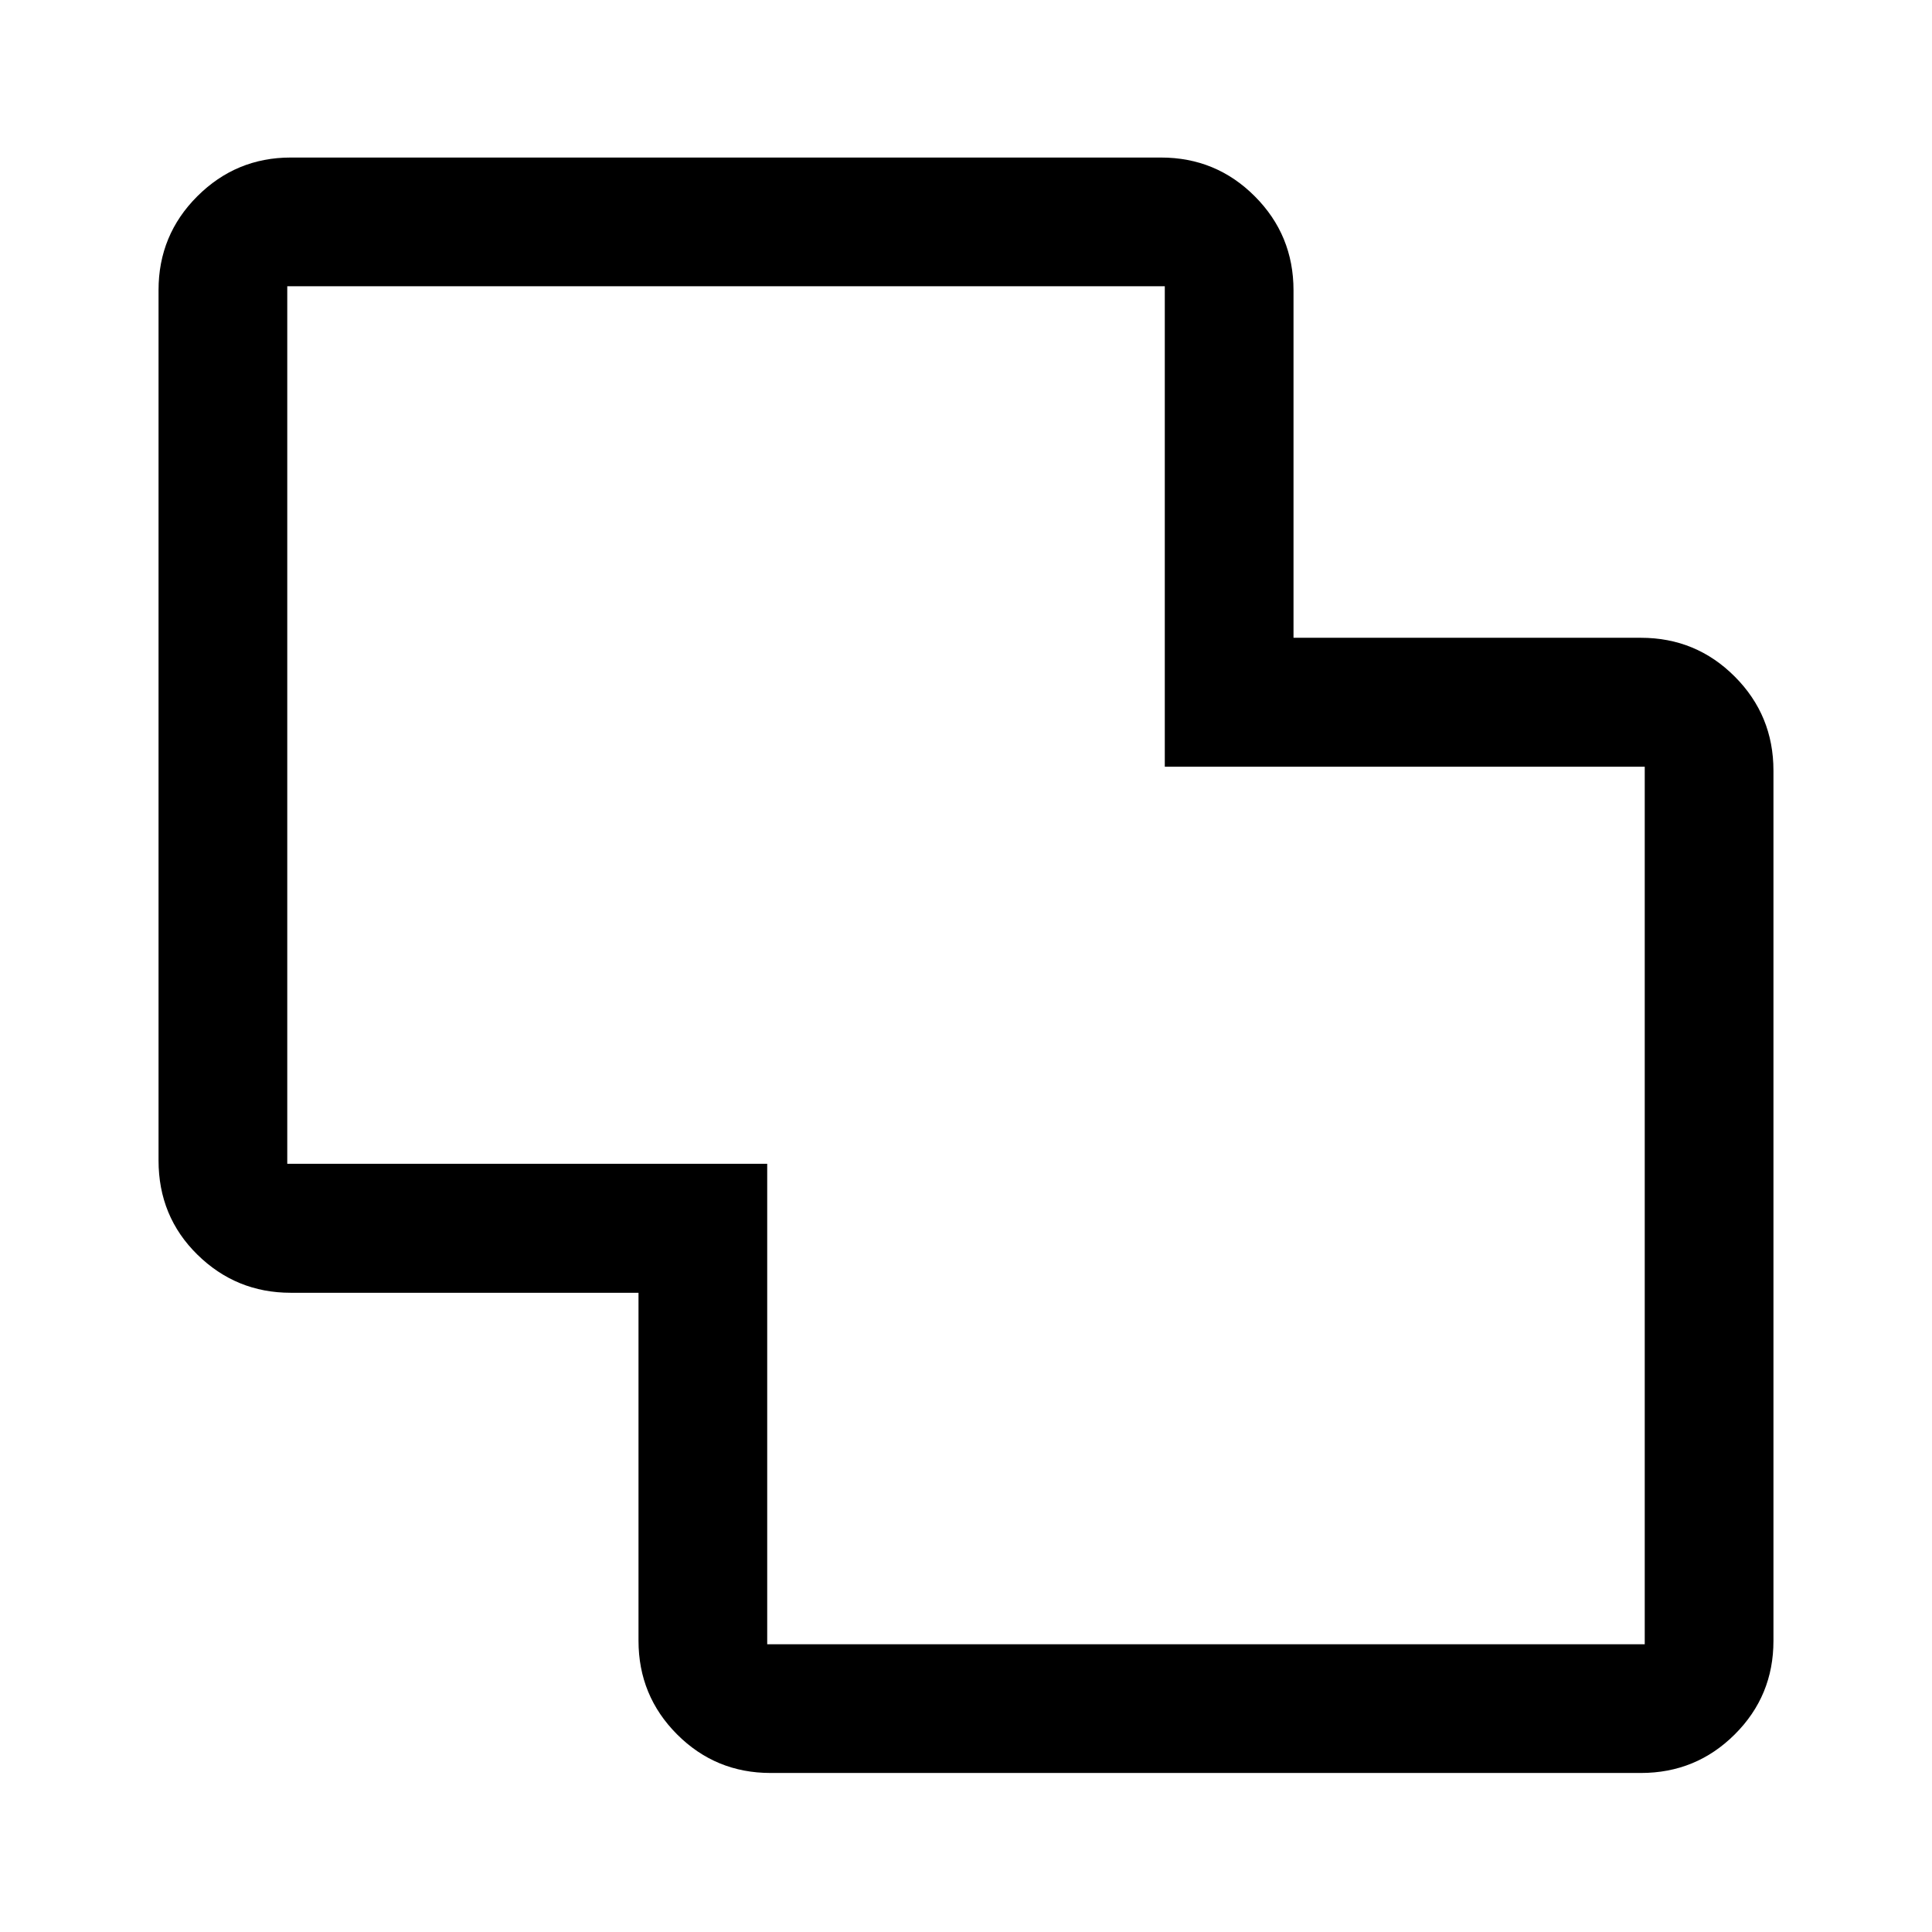 <svg xmlns="http://www.w3.org/2000/svg" height="48" viewBox="0 -960 960 960" width="48"><path d="M382.89-79.02q-27.31 0-46.47-19.19-19.15-19.2-19.15-46.56v-172.86H144.44q-27.06 0-46.36-18.95-19.3-18.96-19.3-46.81v-432.46q0-27.41 19.28-46.64 19.29-19.23 46.35-19.23h432.46q27.42 0 46.64 19.27 19.23 19.26 19.23 46.73v172.63h172.61q27.41 0 46.64 19.27 19.23 19.26 19.23 46.71v432.46q0 27.32-19.23 46.47-19.23 19.16-46.64 19.16H382.89Zm-1.67-63.96h436.04v-436.04H578.78v-238.74H142.74v436.04h238.48v238.74ZM480-480.5Z"/></svg>